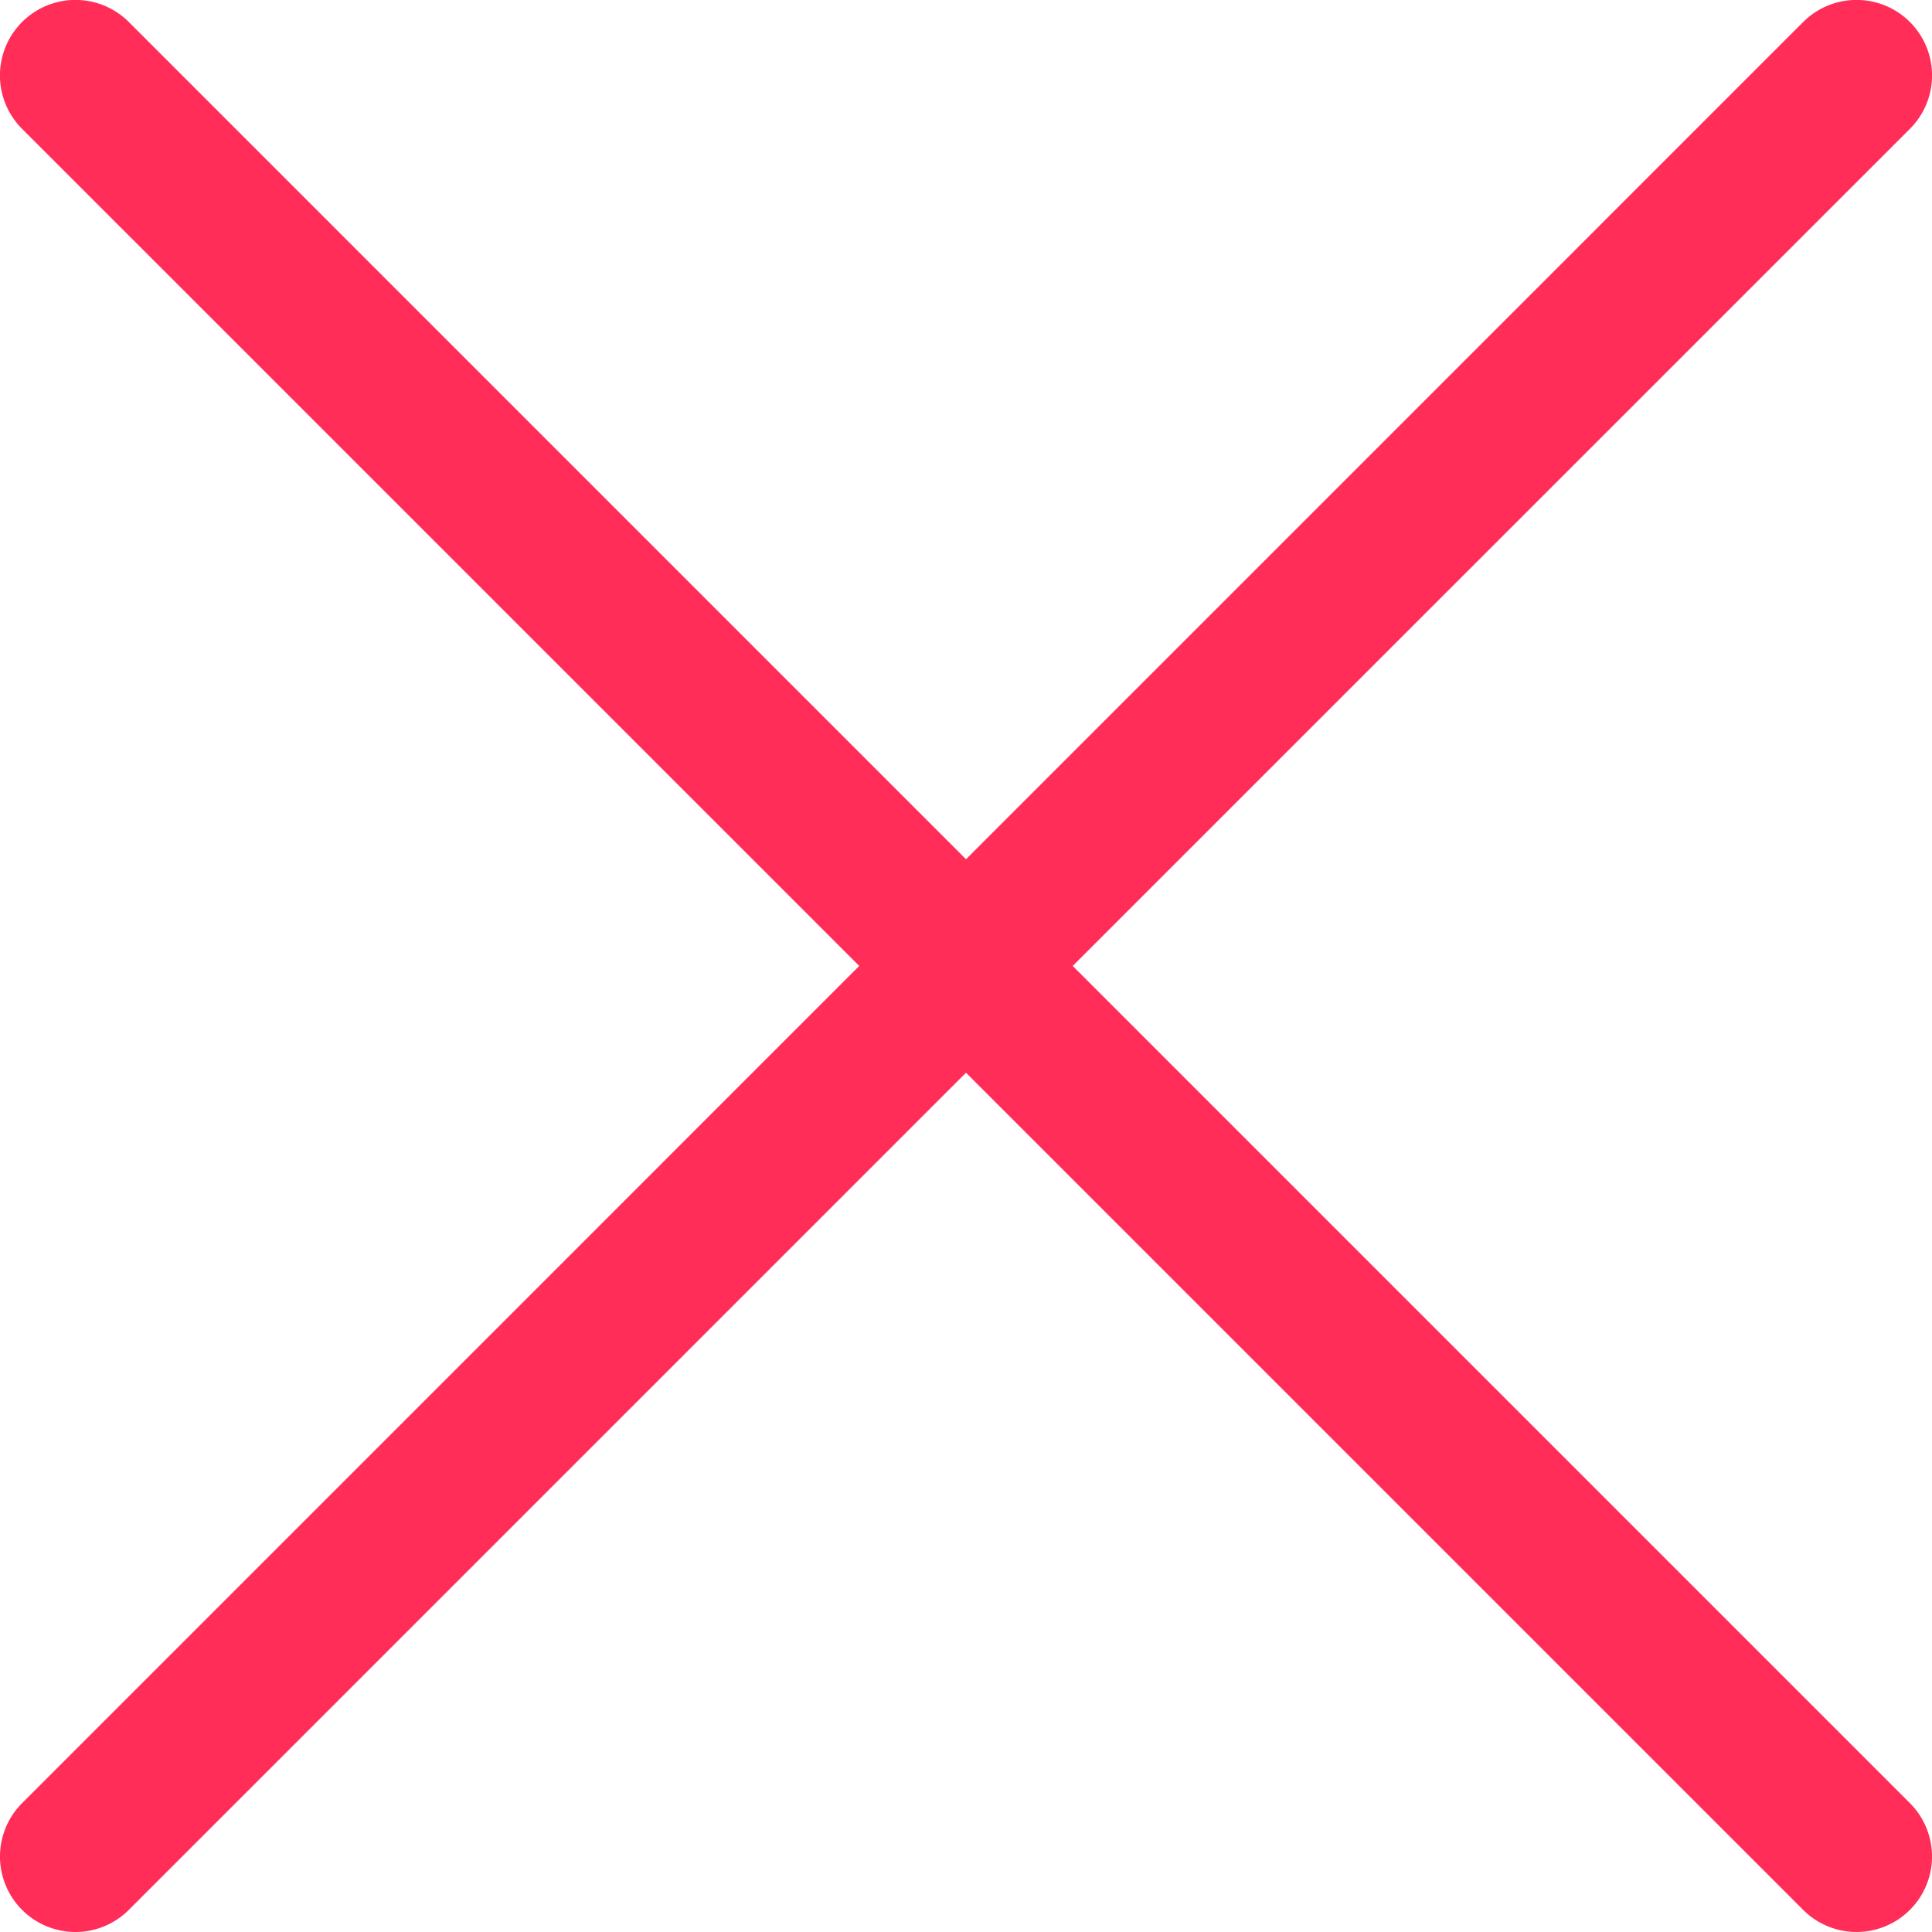 <svg xmlns="http://www.w3.org/2000/svg" width="35" height="35" viewBox="0 0 35 35">
  <path id="Path_239" data-name="Path 239" d="M19.433,17.5,34.6,2.335A1.367,1.367,0,0,0,32.666.4L17.5,15.567,2.334.4A1.367,1.367,0,1,0,.4,2.335L15.566,17.5.4,32.667A1.367,1.367,0,0,0,2.334,34.6L17.5,19.434,32.666,34.6A1.367,1.367,0,1,0,34.6,32.667Z" transform="translate(0 -0.001)" fill="#ff2d58"/>
</svg>
